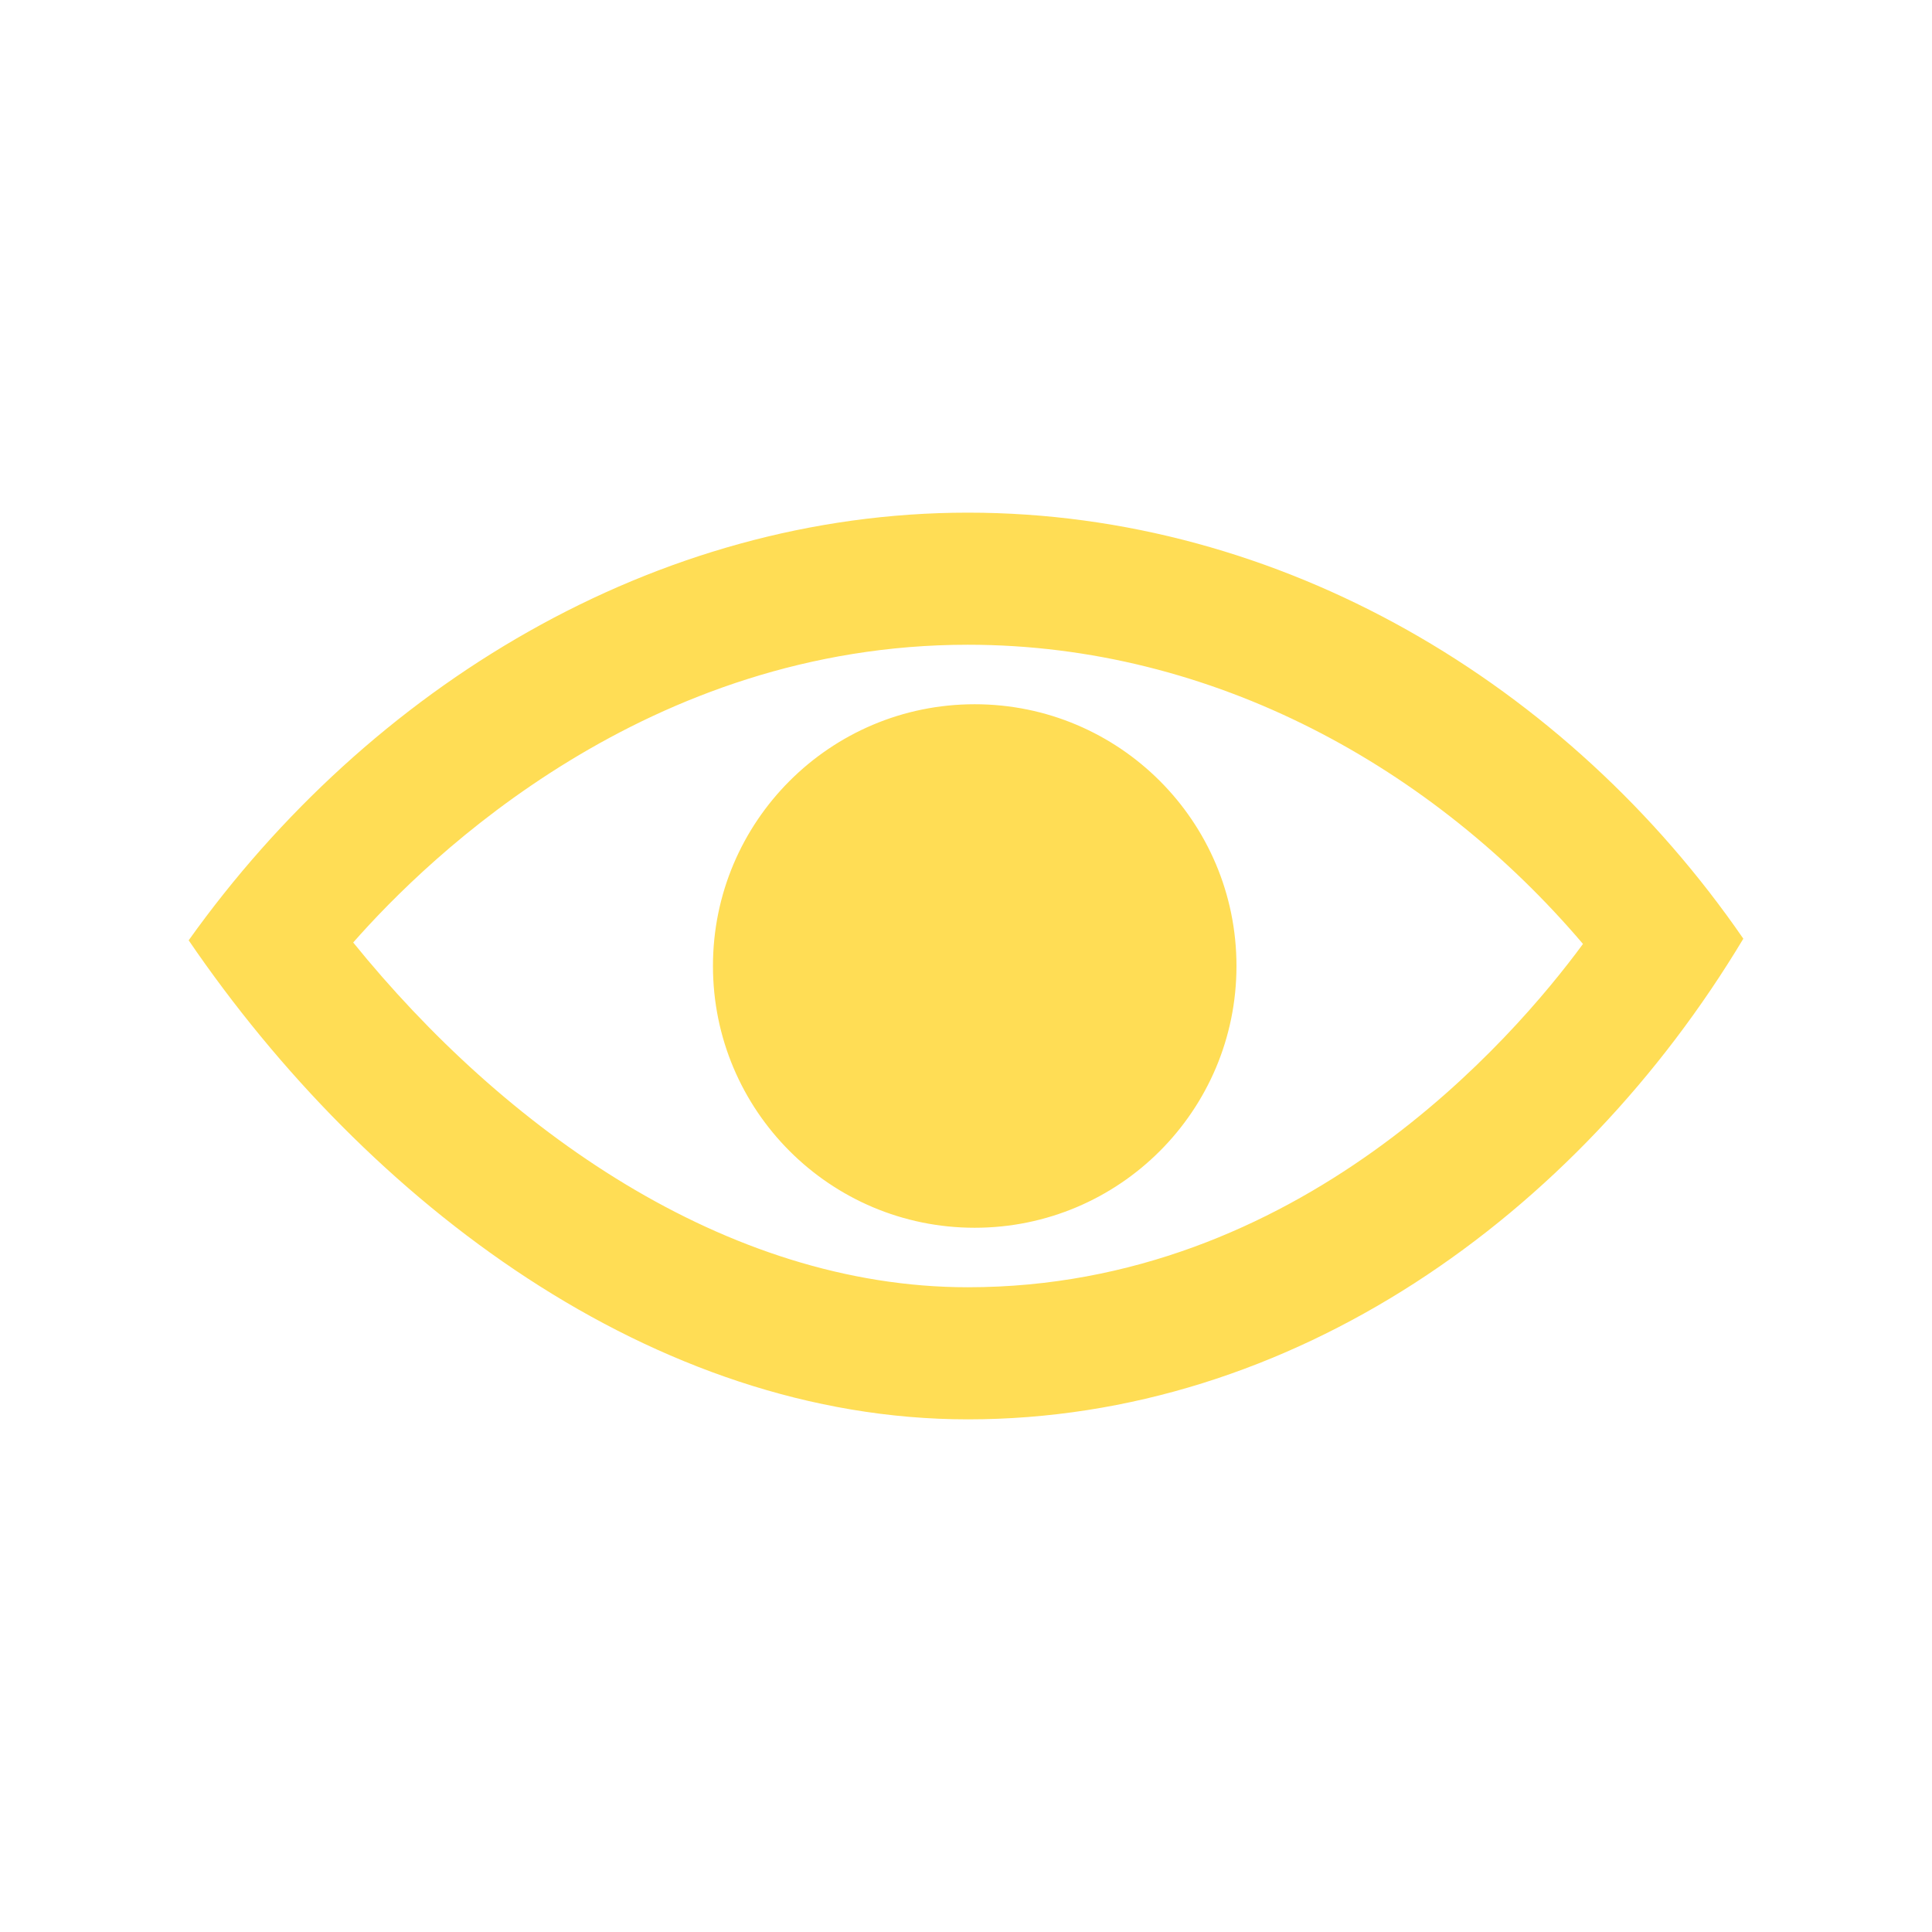 <?xml version="1.0" encoding="UTF-8" standalone="no"?>
<!-- The icon can be used freely in both personal and commercial projects with no attribution required, but always appreciated. 
You may NOT sub-license, resell, rent, redistribute or otherwise transfer the icon without express written permission from iconmonstr.com -->

<svg
   xmlns:dc="http://purl.org/dc/elements/1.1/"
   xmlns:cc="http://creativecommons.org/ns#"
   xmlns:rdf="http://www.w3.org/1999/02/22-rdf-syntax-ns#"
   xmlns:svg="http://www.w3.org/2000/svg"
   xmlns="http://www.w3.org/2000/svg"
   xmlns:sodipodi="http://sodipodi.sourceforge.net/DTD/sodipodi-0.dtd"
   xmlns:inkscape="http://www.inkscape.org/namespaces/inkscape"
   version="1.1"
   x="0px"
   y="0px"
   width="512px"
   height="512px"
   viewBox="0 0 512 512"
   enable-background="new 0 0 512 512"
   xml:space="preserve"
   id="svg2"
   inkscape:version="0.48.5 r10040"
   sodipodi:docname="eye-gold.svg"><defs
     id="defs7" /><sodipodi:namedview
     pagecolor="#ffffff"
     bordercolor="#666666"
     borderopacity="1"
     objecttolerance="10"
     gridtolerance="10"
     guidetolerance="10"
     inkscape:pageopacity="0"
     inkscape:pageshadow="2"
     inkscape:window-width="640"
     inkscape:window-height="480"
     id="namedview5"
     showgrid="false"
     inkscape:zoom="0.4609375"
     inkscape:cx="256"
     inkscape:cy="257.08475"
     inkscape:window-x="0"
     inkscape:window-y="0"
     inkscape:window-maximized="0"
     inkscape:current-layer="svg2" /><path
     id="eye-5-icon"
     d="M256.493,376.143c-83.274,0-158.964-57.281-206.493-126.95c47.956-67.221,123.635-113.334,206.493-113.334   c83.032,0,158.966,45.31,205.507,112.907C417.869,322.311,342.33,376.143,256.493,376.143z M93.603,249.773   c39.707,49.045,98.451,91.363,162.891,91.363c87.676,0,144.427-65.699,163.013-90.981c-39.54-46.52-97.718-79.292-163.013-79.292   C171.68,170.863,113.878,226.687,93.603,249.773z M258.31,186.631c38.312,0,69.368,31.058,69.368,69.369   c0,38.312-31.057,69.369-69.368,69.369c-38.311,0-69.37-31.057-69.37-69.369C188.939,217.688,219.999,186.631,258.31,186.631z"
     style="fill:#ffdd55" /></svg>